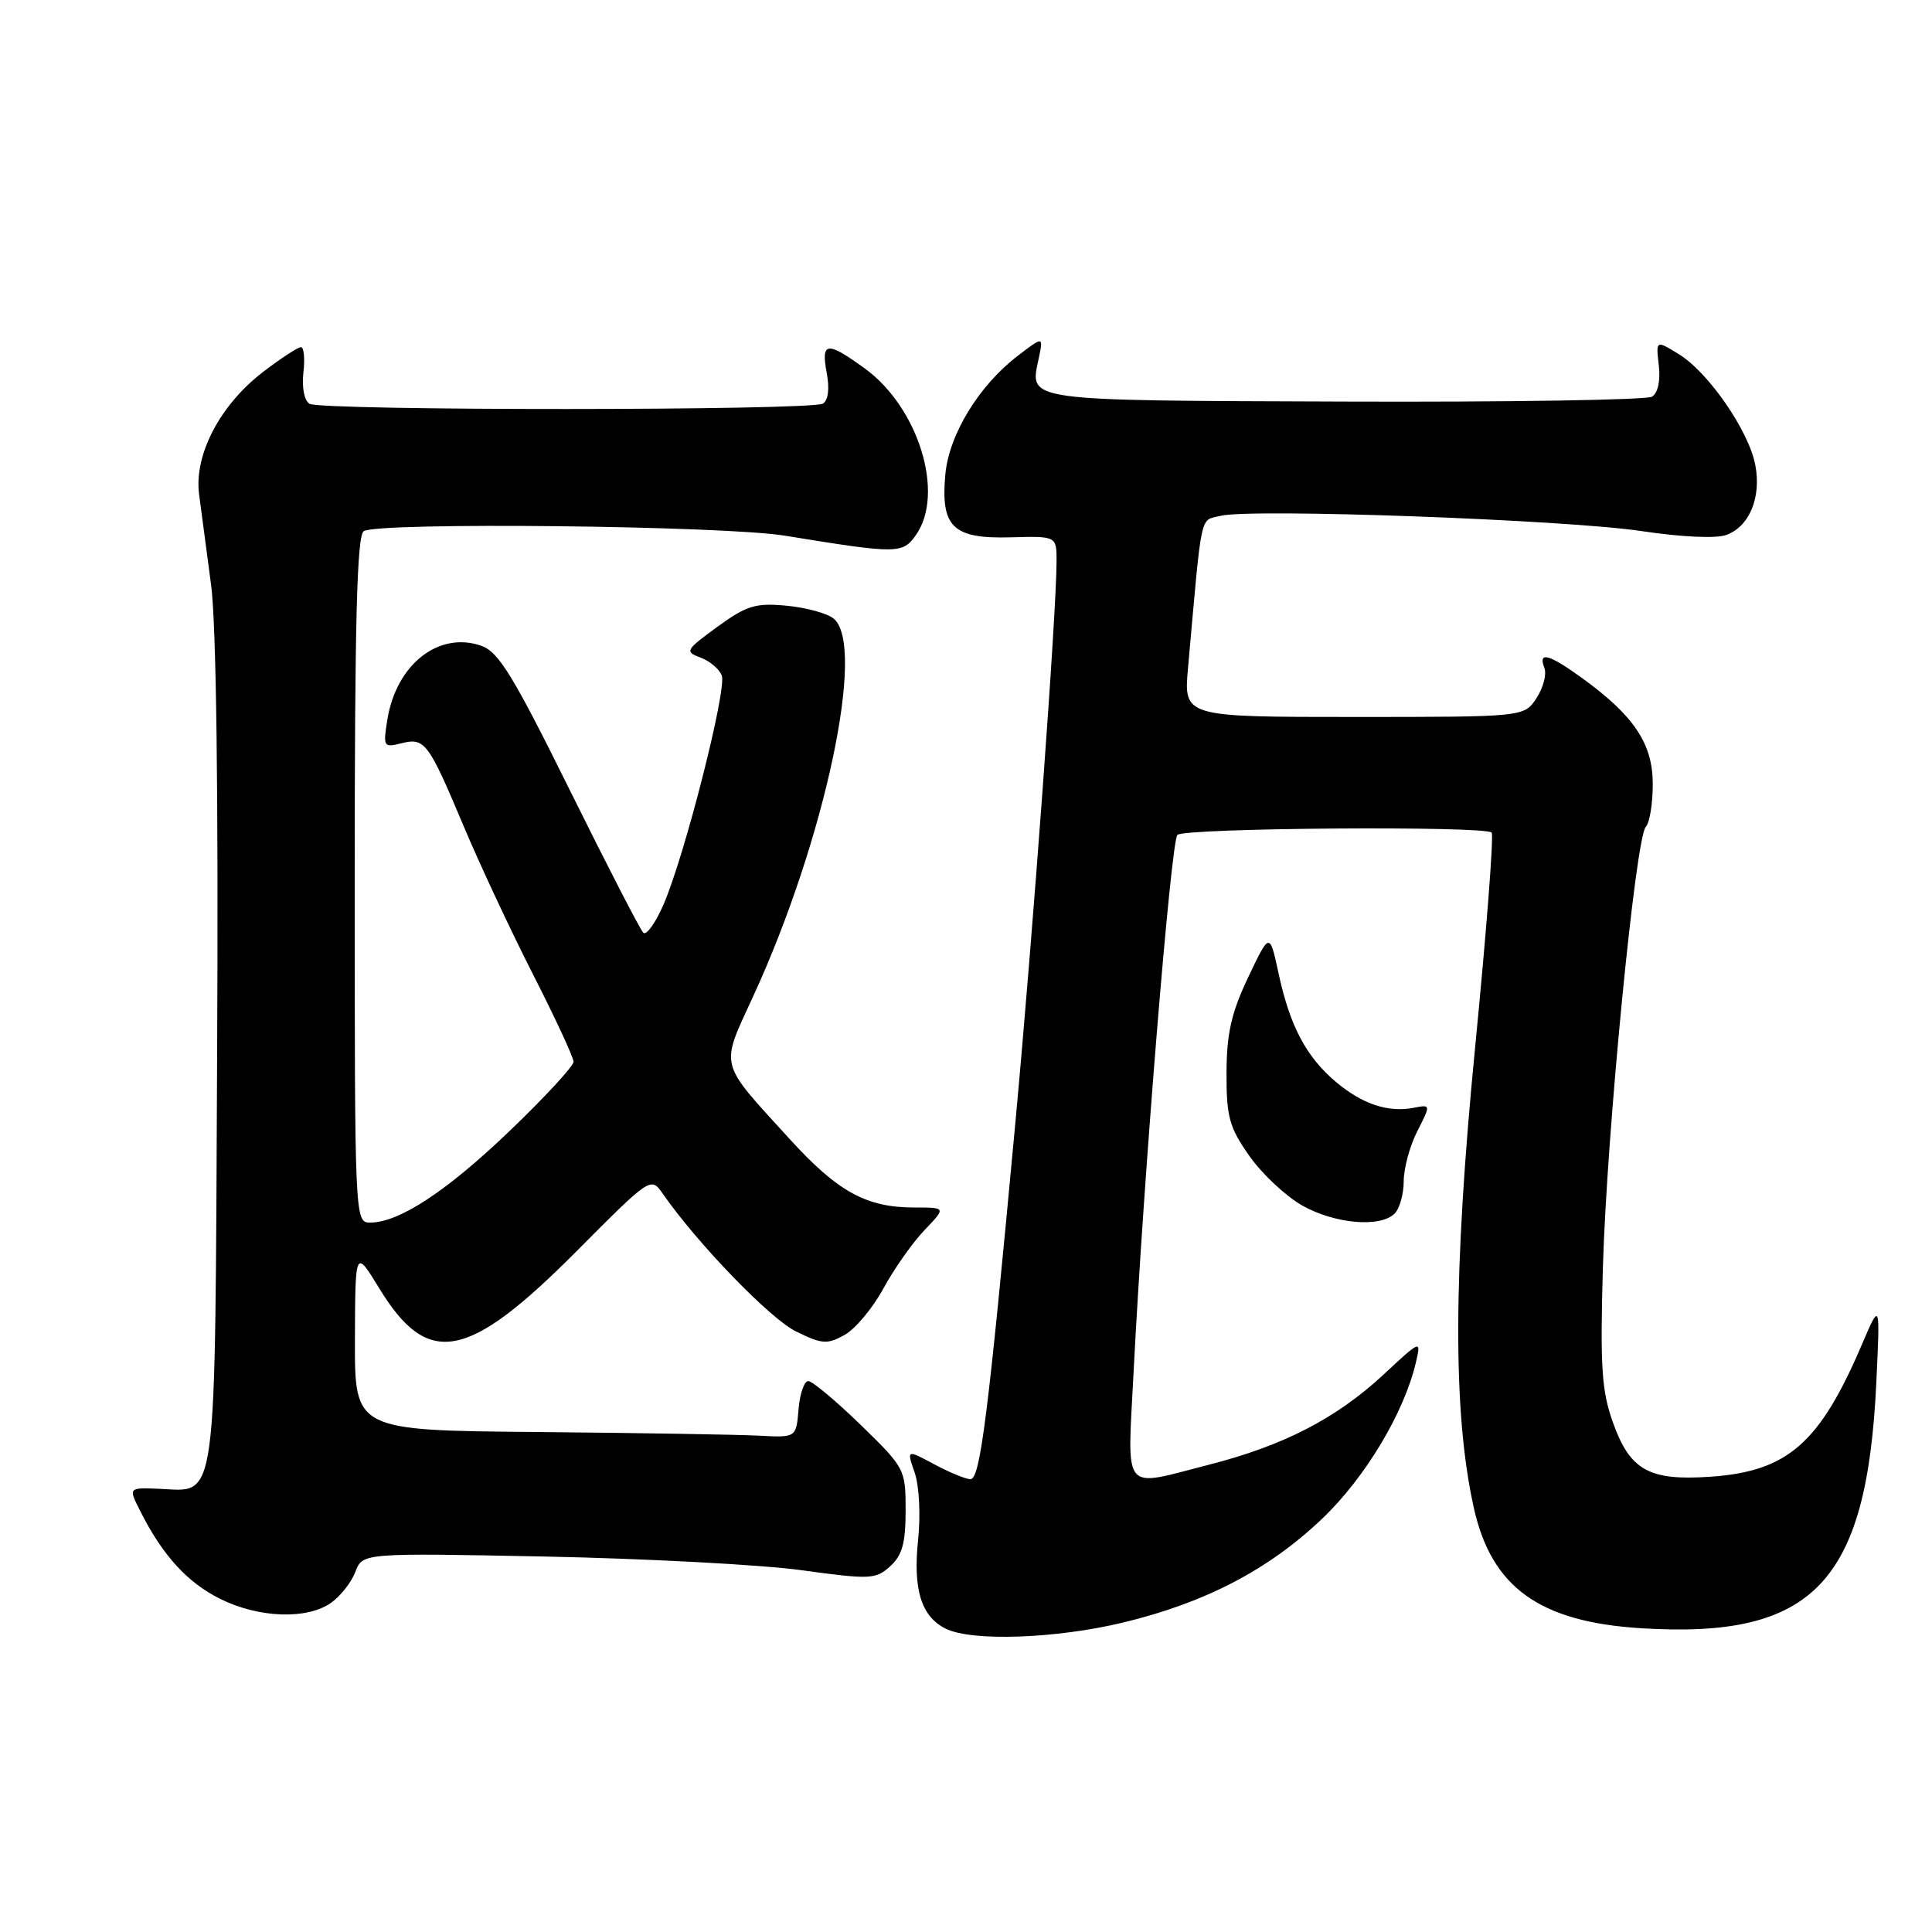 <?xml version="1.0" encoding="UTF-8" standalone="no"?>
<!DOCTYPE svg PUBLIC "-//W3C//DTD SVG 1.1//EN" "http://www.w3.org/Graphics/SVG/1.1/DTD/svg11.dtd" >
<svg xmlns="http://www.w3.org/2000/svg" xmlns:xlink="http://www.w3.org/1999/xlink" version="1.1" viewBox="0 0 256 256">
 <g >
 <path fill="currentColor"
d=" M 148.75 215.01 C 159.68 212.39 168.10 208.00 175.21 201.22 C 180.92 195.77 186.08 187.15 187.62 180.50 C 188.31 177.51 188.29 177.52 183.29 182.17 C 177.07 187.94 170.08 191.55 160.24 194.07 C 148.49 197.07 149.38 198.18 150.21 181.75 C 151.50 156.39 155.15 111.52 156.01 110.63 C 156.90 109.70 196.74 109.41 197.65 110.32 C 197.95 110.62 196.97 123.38 195.47 138.68 C 192.54 168.66 192.48 187.11 195.28 199.76 C 197.62 210.33 203.97 214.91 217.45 215.75 C 240.26 217.17 247.37 209.75 248.62 183.23 C 249.13 172.50 249.13 172.50 246.73 178.11 C 241.13 191.24 236.87 194.96 226.69 195.67 C 218.51 196.24 215.99 194.84 213.72 188.48 C 212.22 184.28 212.02 181.09 212.39 168.00 C 212.90 150.18 216.72 110.96 218.08 109.55 C 218.59 109.03 219.00 106.47 219.00 103.88 C 219.00 98.55 216.52 94.84 209.64 89.85 C 205.23 86.66 203.78 86.27 204.64 88.51 C 204.96 89.34 204.49 91.14 203.59 92.51 C 201.95 95.00 201.95 95.00 179.40 95.00 C 156.84 95.00 156.84 95.00 157.42 88.50 C 159.31 67.35 158.94 69.05 161.73 68.35 C 165.71 67.35 207.42 68.86 217.50 70.37 C 222.84 71.17 227.42 71.38 228.76 70.88 C 231.81 69.75 233.40 65.93 232.59 61.64 C 231.75 57.12 226.37 49.32 222.45 46.93 C 219.41 45.06 219.41 45.06 219.80 48.41 C 220.04 50.45 219.68 52.08 218.90 52.56 C 218.19 53.00 199.85 53.29 178.14 53.21 C 135.33 53.06 136.43 53.21 137.63 47.52 C 138.26 44.54 138.26 44.54 134.88 47.13 C 129.72 51.07 125.74 57.58 125.26 62.89 C 124.63 69.83 126.27 71.41 133.87 71.20 C 140.00 71.03 140.00 71.03 140.00 74.34 C 140.00 81.12 136.90 123.36 134.52 149.00 C 130.93 187.68 129.88 196.00 128.59 196.00 C 127.98 196.00 125.82 195.11 123.80 194.03 C 120.13 192.06 120.13 192.06 121.20 195.13 C 121.80 196.87 122.00 200.75 121.65 204.09 C 120.96 210.68 122.09 214.24 125.36 215.83 C 128.85 217.52 139.91 217.13 148.75 215.01 Z  M 43.84 212.40 C 45.10 211.52 46.56 209.67 47.08 208.29 C 48.04 205.77 48.04 205.77 72.27 206.25 C 85.60 206.52 100.87 207.33 106.20 208.06 C 115.31 209.31 116.04 209.28 117.95 207.54 C 119.55 206.10 120.00 204.46 120.00 200.14 C 120.00 194.68 119.91 194.51 114.04 188.80 C 110.76 185.61 107.63 183.00 107.10 183.00 C 106.56 183.00 105.98 184.69 105.81 186.75 C 105.50 190.50 105.50 190.50 100.50 190.23 C 97.75 190.09 84.59 189.87 71.25 189.75 C 47.00 189.54 47.00 189.54 47.03 177.52 C 47.07 165.50 47.07 165.50 50.26 170.72 C 56.71 181.29 61.96 180.30 76.37 165.82 C 86.24 155.90 86.24 155.90 87.84 158.20 C 92.44 164.81 102.04 174.73 105.45 176.41 C 108.92 178.12 109.60 178.17 111.92 176.88 C 113.34 176.09 115.65 173.32 117.06 170.72 C 118.47 168.13 120.91 164.66 122.50 163.00 C 125.37 160.00 125.37 160.00 121.15 160.00 C 114.79 160.00 111.00 157.92 104.60 150.89 C 95.12 140.48 95.40 141.59 99.85 131.91 C 109.31 111.31 114.79 85.56 110.47 81.97 C 109.62 81.27 106.81 80.50 104.22 80.26 C 100.11 79.87 98.93 80.24 95.05 83.06 C 90.83 86.14 90.71 86.35 92.82 87.13 C 94.04 87.58 95.31 88.65 95.64 89.51 C 96.34 91.33 90.70 113.50 87.90 119.90 C 86.84 122.33 85.64 123.99 85.24 123.59 C 84.83 123.20 80.45 114.69 75.50 104.69 C 67.96 89.45 66.05 86.35 63.75 85.56 C 58.12 83.62 52.52 88.03 51.33 95.33 C 50.75 98.95 50.82 99.08 53.18 98.49 C 56.29 97.71 56.75 98.33 61.45 109.50 C 63.53 114.45 67.65 123.26 70.61 129.08 C 73.58 134.90 76.00 140.13 76.00 140.69 C 76.00 141.26 72.22 145.36 67.60 149.79 C 59.20 157.85 52.89 162.00 49.04 162.00 C 47.02 162.00 47.00 161.63 47.00 116.56 C 47.00 82.32 47.30 70.94 48.20 70.38 C 50.17 69.16 95.82 69.65 104.00 70.98 C 118.98 73.42 119.60 73.41 121.38 70.87 C 125.22 65.39 121.71 54.00 114.60 48.83 C 109.57 45.18 108.77 45.26 109.54 49.39 C 109.94 51.49 109.75 53.04 109.04 53.48 C 107.51 54.42 42.53 54.44 41.00 53.50 C 40.32 53.08 39.98 51.33 40.20 49.38 C 40.42 47.52 40.27 46.00 39.88 46.00 C 39.48 46.00 37.24 47.46 34.90 49.25 C 29.16 53.64 25.70 60.24 26.38 65.50 C 26.67 67.70 27.38 73.10 27.97 77.50 C 28.66 82.60 28.95 105.17 28.77 139.71 C 28.47 200.83 28.90 197.58 21.00 197.27 C 17.00 197.11 17.00 197.11 18.62 200.30 C 21.56 206.12 24.85 209.72 29.20 211.87 C 34.30 214.40 40.66 214.62 43.84 212.40 Z  M 184.80 160.80 C 185.46 160.14 186.00 158.21 186.00 156.51 C 186.00 154.81 186.81 151.83 187.80 149.89 C 189.60 146.35 189.60 146.35 187.32 146.79 C 183.92 147.44 180.53 146.31 177.04 143.38 C 173.09 140.06 170.92 135.96 169.42 129.00 C 168.24 123.50 168.24 123.50 165.39 129.50 C 163.15 134.21 162.54 136.94 162.52 142.16 C 162.50 147.99 162.88 149.37 165.54 153.16 C 167.21 155.54 170.36 158.49 172.54 159.73 C 176.86 162.17 182.90 162.70 184.80 160.80 Z "/>
</g>
</svg>